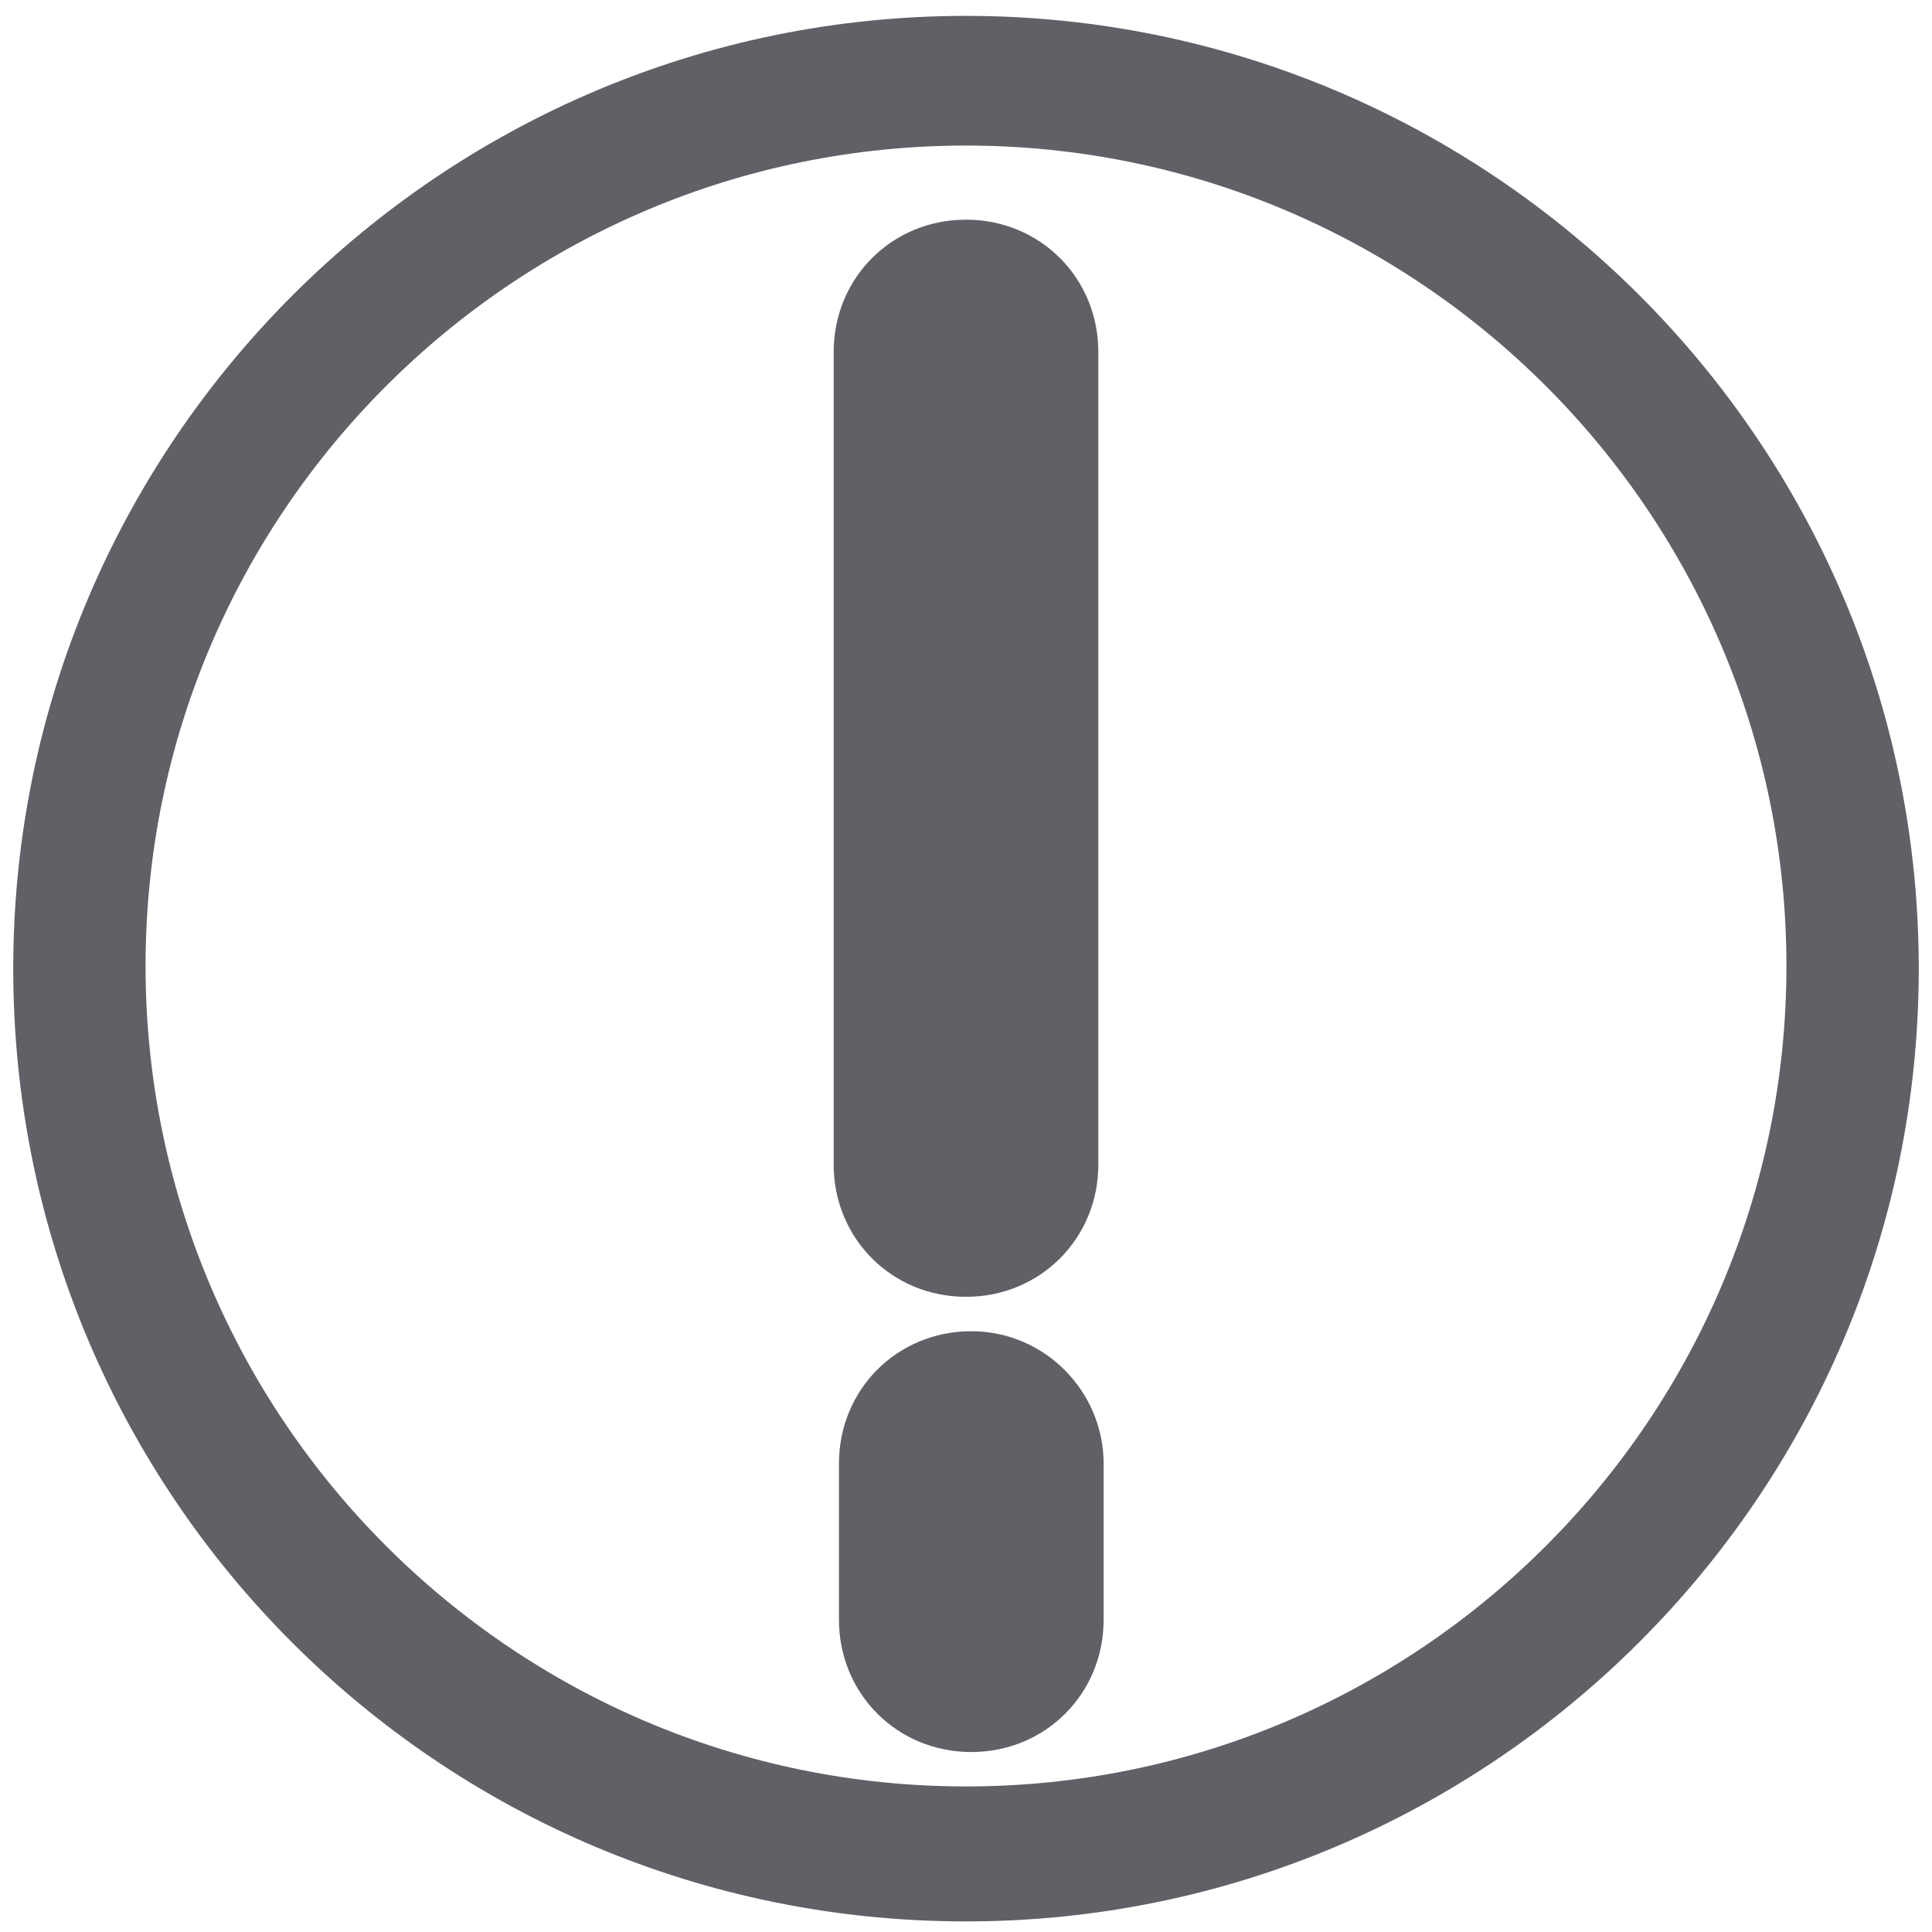 <?xml version="1.0" standalone="no"?><!DOCTYPE svg PUBLIC "-//W3C//DTD SVG 1.1//EN" "http://www.w3.org/Graphics/SVG/1.1/DTD/svg11.dtd"><svg t="1545552893923" class="icon" style="" viewBox="0 0 1024 1024" version="1.1" xmlns="http://www.w3.org/2000/svg" p-id="2281" xmlns:xlink="http://www.w3.org/1999/xlink" width="48" height="48"><defs><style type="text/css"></style></defs><path d="M512 8.416C234.258 8.416 7.014 234.258 7.014 513.403s225.841 504.986 504.986 504.986c277.742 0 504.986-225.841 504.986-504.986S789.742 8.416 512 8.416z m0 938.433c-239.868 0-434.849-194.981-434.849-434.849s194.981-434.849 434.849-434.849 434.849 194.981 434.849 434.849-194.981 434.849-434.849 434.849z" p-id="2282" fill="#606166"></path><path d="M512 687.342c39.277 0 70.137-30.86 70.137-70.137V186.564c0-39.277-30.86-70.137-70.137-70.137s-70.137 30.86-70.137 70.137V617.205c0 39.277 30.86 70.137 70.137 70.137zM514.805 705.578c-39.277 0-70.137 30.86-70.137 70.137v82.762c0 39.277 30.86 70.137 70.137 70.137s70.137-30.86 70.137-70.137v-82.762c0-37.874-30.86-70.137-70.137-70.137z" p-id="2283" fill="#606166"></path></svg>